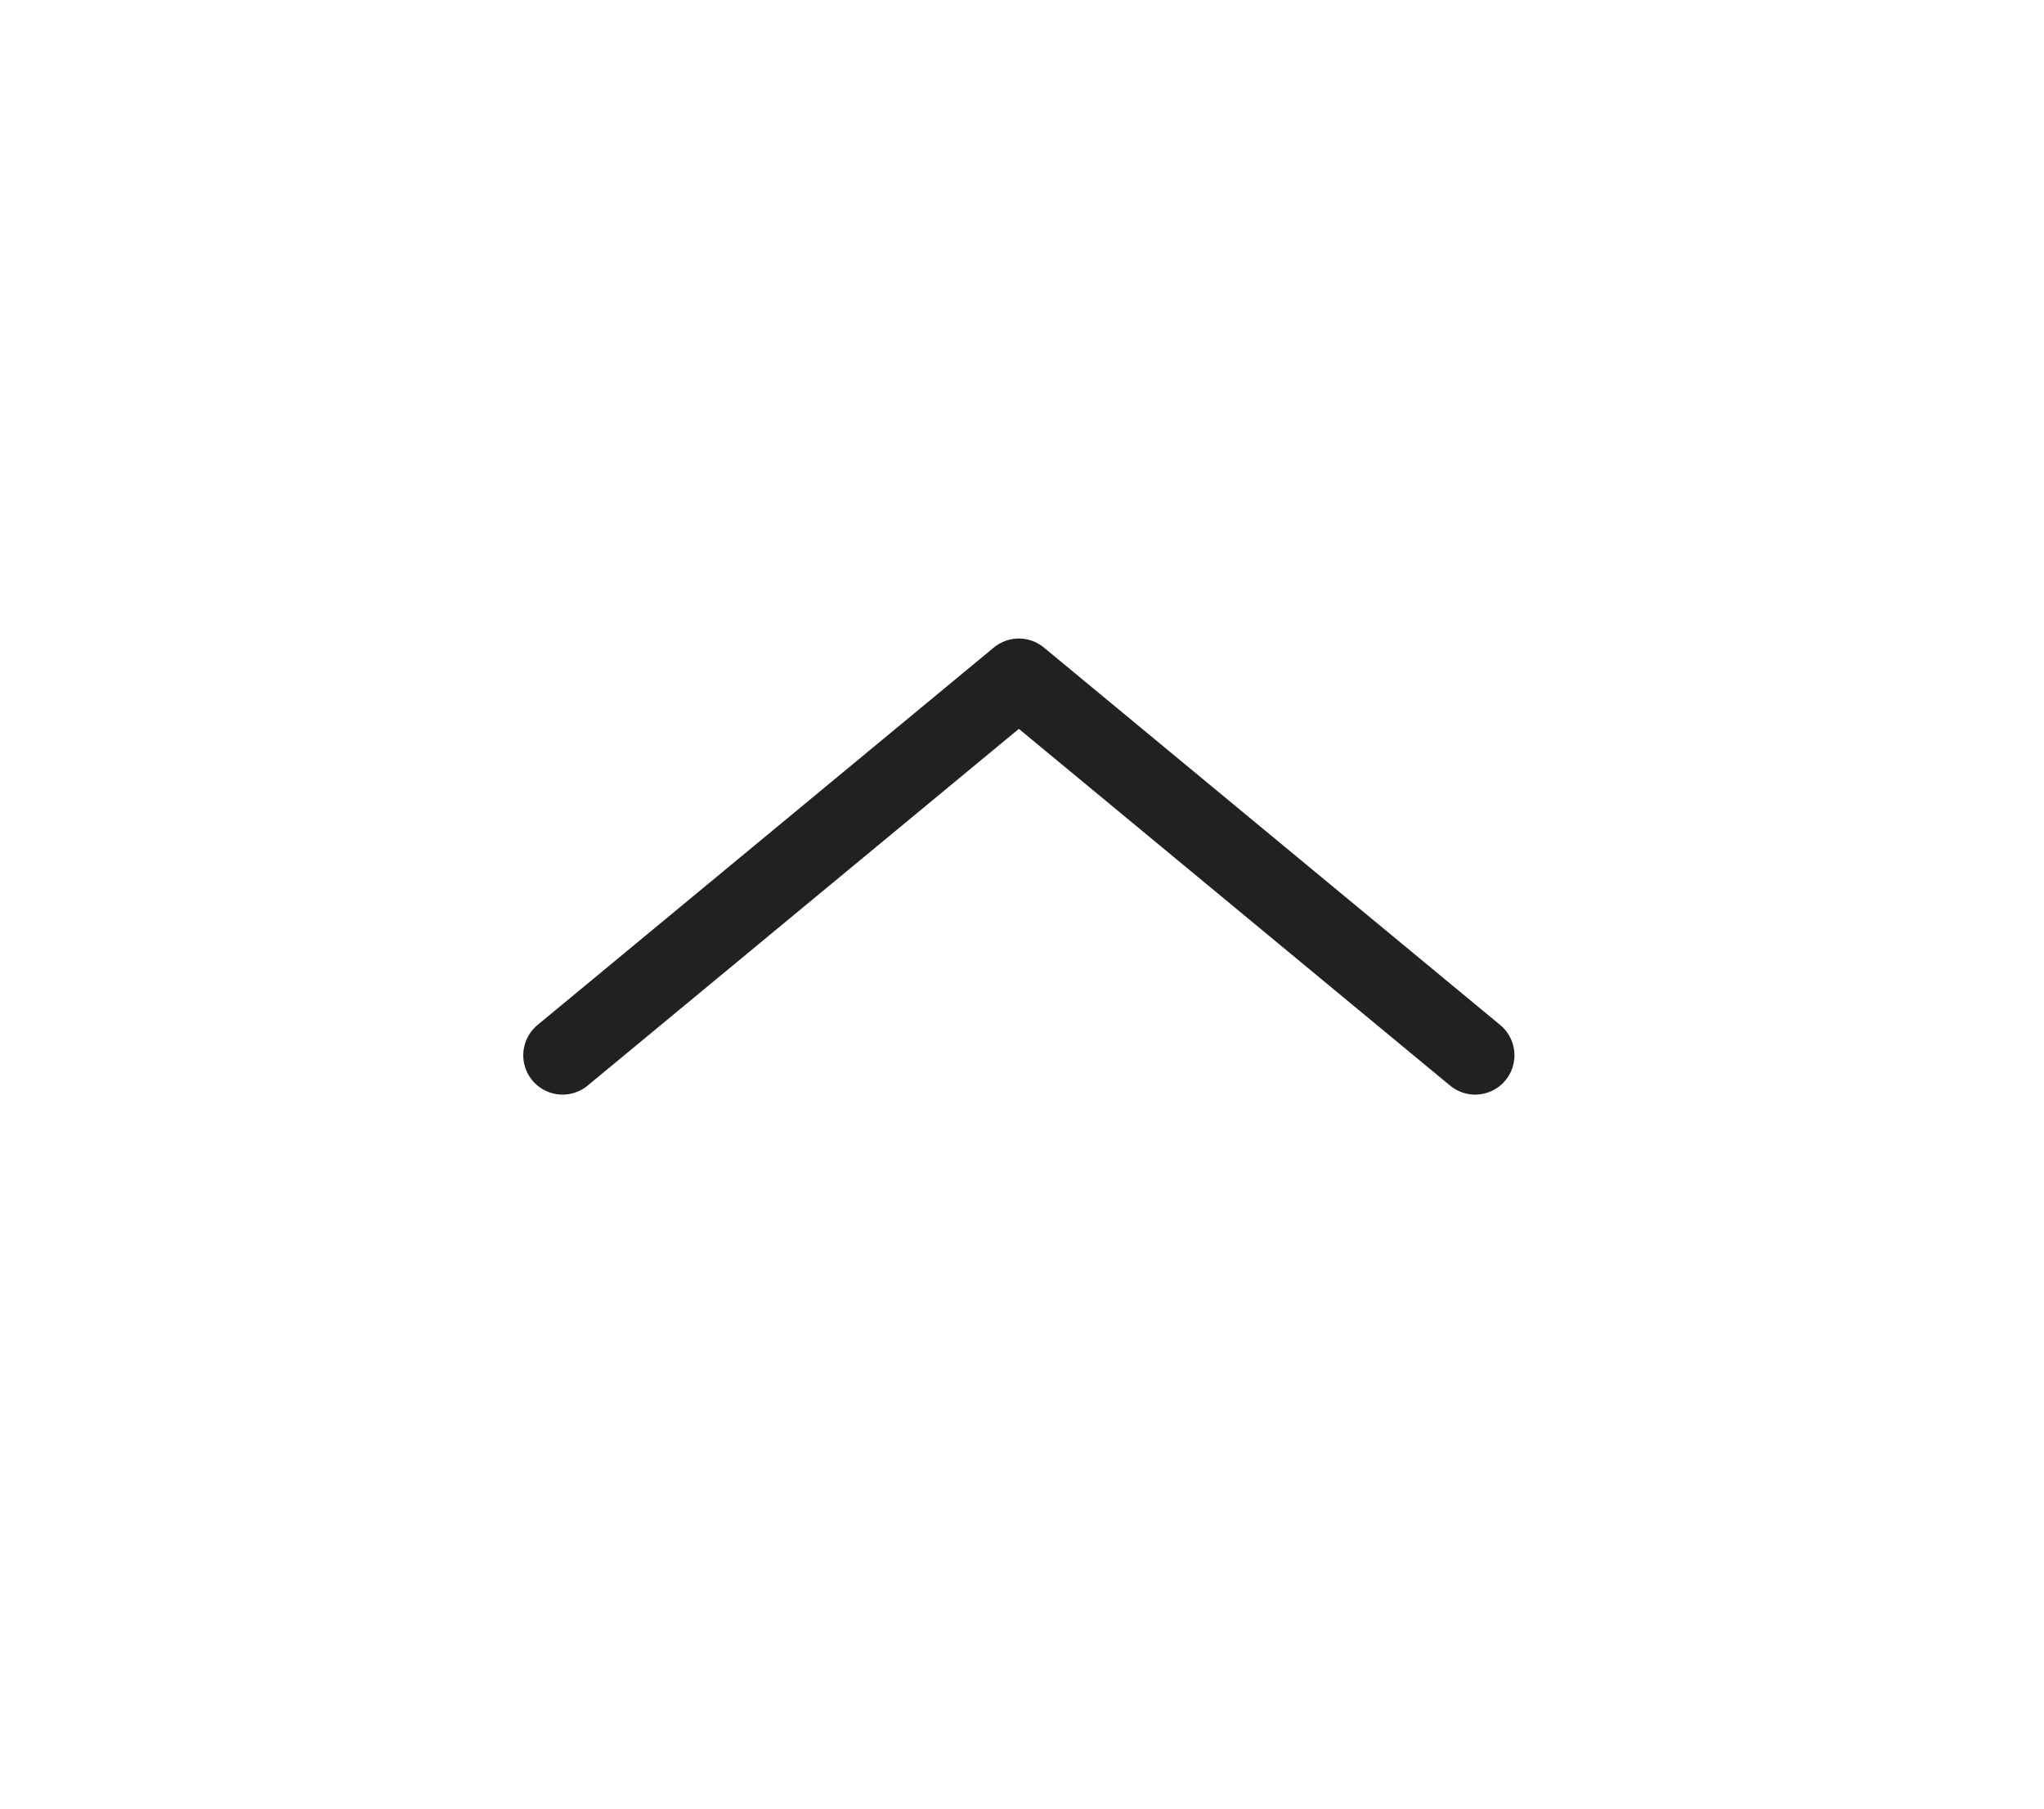 <svg width="26" height="23" viewBox="0 0 26 23" fill="none" xmlns="http://www.w3.org/2000/svg">
<path d="M18.764 13.42L12.96 8.62L7.156 13.42" stroke="#212121" stroke-linecap="round" stroke-linejoin="round"/>
</svg>
